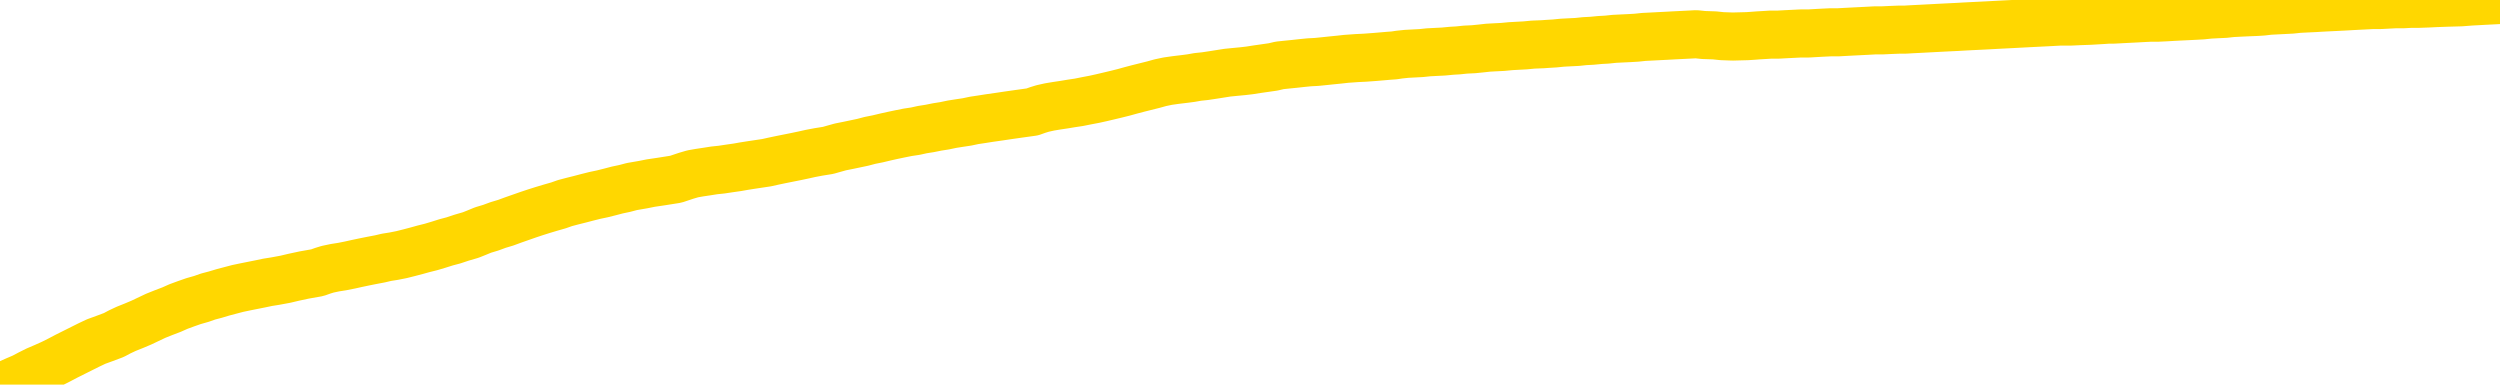 <svg xmlns="http://www.w3.org/2000/svg" version="1.1" viewBox="0 0 6500 1000">
	<path fill="none" stroke="gold" stroke-width="125" stroke-linecap="round" stroke-linejoin="round" d="M0 1393  L-720054 1393 L-717450 1393 L-715782 1393 L-697452 1392 L-697282 1392 L-690124 1392 L-690091 1392 L-676660 1392 L-673738 1392 L-660397 1392 L-656228 1392 L-655068 1391 L-654449 1391 L-652437 1391 L-648666 1391 L-648065 1390 L-647737 1390 L-647524 1390 L-646982 1390 L-645744 1389 L-644565 1389 L-641701 1388 L-641178 1388 L-636323 1388 L-633386 1388 L-633343 1387 L-633034 1387 L-632783 1387 L-630188 1387 L-625932 1387 L-625914 1387 L-624677 1387 L-622800 1387 L-620846 1387 L-619898 1387 L-619628 1387 L-619318 1386 L-619220 1386 L-618389 1386 L-616359 1386 L-616068 1386 L-613922 1386 L-613766 1385 L-610110 1385 L-609859 1385 L-609760 1385 L-609243 1385 L-607092 1385 L-606163 1386 L-604637 1386 L-603398 1386 L-601851 1386 L-598889 1386 L-597768 1386 L-597458 1386 L-596247 1386 L-593240 1386 L-593221 1386 L-592873 1386 L-592660 1386 L-592534 1385 L-592293 1385 L-592255 1385 L-592235 1385 L-592216 1385 L-592157 1384 L-592098 1384 L-592080 1384 L-591637 1384 L-590398 1384 L-588852 1384 L-585464 1384 L-579738 1384 L-579536 1383 L-577901 1383 L-576179 1383 L-574747 1383 L-574514 1383 L-573799 1383 L-567667 1383 L-567299 1383 L-567145 1383 L-566566 1383 L-566274 1382 L-565306 1382 L-564997 1382 L-564398 1382 L-562791 1382 L-562056 1382 L-561746 1382 L-560978 1382 L-558942 1382 L-558517 1382 L-557704 1382 L-550276 1382 L-549753 1381 L-549579 1381 L-548844 1381 L-547276 1381 L-546871 1381 L-544646 1381 L-543698 1381 L-543273 1381 L-542942 1381 L-541899 1381 L-539791 1380 L-539538 1380 L-538919 1380 L-538107 1380 L-535999 1380 L-535950 1380 L-534022 1380 L-533696 1380 L-533561 1379 L-533058 1379 L-531646 1379 L-531143 1379 L-530621 1379 L-527061 1378 L-526326 1378 L-523901 1378 L-522612 1378 L-522205 1378 L-519052 1378 L-518898 1378 L-518877 1378 L-518511 1378 L-517253 1378 L-516538 1378 L-515648 1378 L-515241 1378 L-514312 1378 L-513203 1378 L-512900 1378 L-506651 1379 L-505704 1379 L-504078 1379 L-503576 1379 L-499900 1379 L-499068 1379 L-495115 1379 L-493703 1379 L-491214 1379 L-490537 1379 L-490499 1379 L-489628 1379 L-486417 1378 L-483554 1378 L-482586 1378 L-481464 1378 L-481445 1378 L-479820 1378 L-479356 1378 L-479264 1378 L-472895 1378 L-471946 1377 L-469489 1377 L-468617 1377 L-467381 1377 L-465380 1377 L-464982 1377 L-463546 1377 L-461520 1377 L-461306 1377 L-460126 1377 L-458618 1376 L-458598 1376 L-456585 1376 L-455716 1376 L-454845 1376 L-454260 1376 L-453723 1376 L-453065 1376 L-451827 1376 L-451267 1376 L-450085 1375 L-448848 1375 L-448809 1375 L-448422 1375 L-447881 1375 L-447107 1375 L-445985 1375 L-443896 1375 L-443562 1375 L-443276 1375 L-442348 1374 L-441865 1374 L-441129 1374 L-437498 1374 L-436370 1374 L-436216 1374 L-435190 1374 L-431475 1374 L-430258 1374 L-428439 1374 L-425653 1373 L-425092 1373 L-421204 1373 L-418728 1373 L-417393 1373 L-416889 1373 L-416406 1373 L-413717 1373 L-409945 1373 L-407488 1373 L-406308 1373 L-405669 1373 L-403309 1373 L-403232 1373 L-402185 1373 L-402091 1373 L-401588 1373 L-401143 1373 L-401085 1373 L-400871 1373 L-397912 1372 L-395204 1372 L-395049 1372 L-391529 1372 L-391006 1372 L-390038 1372 L-389689 1372 L-388646 1372 L-387717 1372 L-387291 1372 L-385782 1372 L-384815 1371 L-384796 1371 L-382900 1366 L-382784 1361 L-382737 1356 L-382712 1351 L-379708 1351 L-377677 1350 L-375916 1350 L-375549 1350 L-375104 1350 L-374737 1350 L-374323 1350 L-372338 1350 L-372125 1350 L-371970 1350 L-370365 1350 L-369243 1350 L-368295 1350 L-367037 1349 L-365393 1349 L-364213 1349 L-357624 1349 L-357577 1349 L-357171 1349 L-356126 1349 L-355991 1349 L-354308 1349 L-354288 1349 L-352951 1349 L-351715 1349 L-351561 1348 L-351187 1348 L-350981 1348 L-350671 1348 L-349898 1348 L-347576 1348 L-346918 1348 L-344790 1348 L-343068 1348 L-342875 1348 L-340321 1348 L-340045 1347 L-339857 1347 L-339024 1347 L-338252 1347 L-337554 1347 L-332553 1347 L-332177 1347 L-327924 1347 L-327437 1354 L-327418 1354 L-327339 1354 L-327264 1354 L-327244 1346 L-326431 1346 L-325677 1346 L-324458 1346 L-323026 1346 L-322930 1346 L-322756 1346 L-322401 1346 L-321092 1346 L-319235 1346 L-317532 1346 L-317030 1346 L-316764 1346 L-316371 1345 L-316237 1345 L-315327 1345 L-314951 1345 L-314022 1345 L-313683 1345 L-313643 1345 L-313606 1345 L-311690 1345 L-311517 1345 L-309988 1345 L-309660 1345 L-309544 1345 L-309136 1345 L-308788 1345 L-307145 1345 L-306594 1344 L-306351 1344 L-305809 1344 L-304978 1344 L-304436 1344 L-302902 1344 L-302809 1344 L-302773 1344 L-302637 1344 L-302249 1344 L-301225 1344 L-299348 1344 L-299252 1344 L-298652 1346 L-298284 1348 L-297800 1351 L-297762 1353 L-296988 1353 L-296930 1353 L-296756 1353 L-296562 1353 L-294957 1353 L-294937 1353 L-294782 1353 L-294667 1353 L-293487 1353 L-293332 1353 L-292665 1353 L-290217 1359 L-287702 1365 L-285032 1371 L-277333 1376 L-271665 1376 L-269451 1376 L-269428 1376 L-268454 1378 L-268434 1378 L-267570 1377 L-264830 1377 L-259031 1376 L-258878 1376 L-256092 1376 L-242484 1376 L-241738 1375 L-237327 1375 L-220981 1375 L-220749 1375 L-220212 1375 L-211752 1375 L-203047 1375 L-202834 1375 L-200862 1375 L-198076 1375 L-193588 1375 L-193433 1375 L-193264 1375 L-193124 1375 L-192833 1375 L-192794 1374 L-192524 1374 L-192352 1374 L-191942 1374 L-190821 1374 L-189641 1374 L-188364 1374 L-185500 1374 L-182580 1374 L-180588 1374 L-179040 1374 L-176002 1374 L-166678 1374 L-166154 1373 L-160430 1373 L-158923 1373 L-158109 1373 L-156425 1373 L-155704 1373 L-155535 1373 L-154490 1373 L-152423 1373 L-151061 1373 L-146618 1373 L-146520 1373 L-146482 1373 L-146463 1373 L-145630 1373 L-145553 1372 L-142980 1372 L-139731 1372 L-139576 1372 L-138628 1372 L-136887 1372 L-136171 1372 L-132631 1373 L-126053 1373 L-124636 1374 L-124615 1374 L-123665 1374 L-120190 1374 L-119437 1373 L-118875 1373 L-118093 1373 L-110589 1373 L-108991 1373 L-107417 1373 L-104232 1373 L-99898 1373 L-91329 1373 L-82582 1373 L-79509 1373 L-76243 1373 L-75696 1373 L-68559 1372 L-62891 1372 L-48827 1372 L-42815 1373 L-38109 1372 L-34106 1372 L-28998 1372 L-19284 1372 L-3714 1372 L-631 1372 L-329 1340 L-309 1301 L-290 1257 L-271 1208 L-251 1185 L-232 1166 L-213 1149 L-185 1131 L-165 1114 L-137 1097 L-101 1077 L-88 1061 L-75 1046 L-56 1035 L-38 1026 L-18 1017 L0 1008 L19 999 L39 990 L60 981 L77 972 L95 963 L116 954 L136 945 L154 936 L173 926 L193 916 L213 906 L231 897 L250 888 L272 880 L296 871 L311 863 L328 855 L348 847 L367 839 L386 830 L405 821 L425 813 L446 805 L464 797 L483 790 L503 783 L524 777 L541 771 L560 766 L580 760 L599 755 L618 750 L637 746 L657 742 L677 738 L696 734 L715 731 L742 726 L763 721 L791 715 L825 709 L839 704 L852 700 L871 696 L890 693 L910 689 L928 685 L947 681 L967 677 L988 673 L1005 669 L1024 666 L1044 662 L1064 657 L1083 652 L1101 647 L1121 642 L1141 636 L1160 630 L1179 625 L1200 618 L1224 611 L1239 605 L1256 598 L1276 592 L1295 585 L1315 579 L1334 572 L1354 565 L1374 558 L1392 552 L1411 546 L1431 540 L1452 534 L1469 528 L1488 523 L1508 518 L1527 513 L1547 508 L1566 504 L1586 499 L1605 494 L1624 490 L1643 485 L1672 480 L1692 476 L1719 472 L1757 466 L1772 461 L1784 457 L1801 452 L1818 449 L1838 446 L1857 443 L1876 441 L1896 438 L1917 435 L1934 432 L1953 429 L1973 426 L1993 423 L2011 419 L2030 415 L2050 411 L2070 407 L2089 403 L2107 399 L2128 395 L2153 391 L2167 387 L2185 382 L2205 378 L2224 374 L2243 370 L2262 365 L2282 361 L2303 356 L2321 352 L2340 348 L2360 344 L2380 341 L2398 337 L2417 334 L2437 330 L2456 327 L2475 323 L2494 320 L2514 317 L2533 313 L2553 310 L2572 307 L2600 303 L2620 300 L2648 296 L2684 291 L2698 286 L2711 282 L2729 278 L2747 275 L2767 272 L2785 269 L2805 266 L2825 262 L2846 258 L2864 254 L2881 250 L2902 245 L2922 240 L2940 235 L2959 230 L2979 225 L2999 220 L3017 215 L3036 211 L3057 208 L3082 205 L3097 203 L3114 200 L3133 198 L3153 195 L3172 192 L3191 189 L3211 187 L3232 185 L3249 183 L3268 180 L3289 177 L3310 174 L3327 170 L3346 168 L3366 166 L3384 164 L3404 162 L3423 161 L3443 159 L3462 157 L3482 155 L3500 153 L3528 151 L3549 150 L3576 148 L3611 145 L3625 144 L3638 142 L3657 140 L3676 139 L3695 138 L3714 136 L3733 135 L3753 134 L3774 132 L3791 131 L3810 129 L3831 128 L3851 126 L3869 124 L3887 123 L3907 122 L3928 120 L3946 119 L3965 118 L3986 116 L4011 115 L4025 114 L4042 113 L4062 111 L4081 110 L4101 109 L4120 107 L4139 106 L4160 104 L4178 103 L4197 101 L4217 100 L4238 99 L4255 98 L4274 96 L4294 95 L4313 94 L4333 93 L4351 92 L4371 91 L4391 90 L4410 89 L4429 91 L4458 92 L4477 94 L4505 95 L4543 94 L4558 93 L4571 92 L4588 91 L4604 90 L4624 90 L4642 89 L4662 88 L4682 87 L4703 87 L4720 86 L4738 85 L4759 84 L4779 84 L4797 83 L4816 82 L4836 81 L4856 80 L4874 79 L4893 79 L4914 78 L4939 77 L4954 77 L4971 76 L4991 75 L5010 74 L5029 73 L5048 72 L5068 71 L5089 70 L5106 69 L5125 68 L5146 67 L5166 66 L5184 65 L5203 64 L5223 63 L5242 62 L5261 61 L5280 60 L5300 59 L5320 58 L5339 57 L5357 56 L5385 56 L5406 55 L5434 54 L5468 52 L5482 51 L5495 51 L5514 50 L5533 49 L5553 48 L5571 47 L5591 46 L5610 46 L5631 45 L5648 44 L5667 43 L5688 42 L5708 41 L5726 40 L5745 38 L5764 37 L5785 36 L5803 34 L5822 33 L5843 32 L5868 31 L5883 30 L5900 28 L5919 27 L5939 26 L5958 25 L5977 23 L5997 22 L6018 21 L6035 20 L6054 19 L6075 18 L6095 17 L6112 16 L6131 15 L6151 14 L6170 13 L6190 13 L6209 12 L6228 11 L6248 11 L6267 10 L6286 10 L6314 9 L6334 8 L6362 7 L6398 6 L6411 5 L6424 4 L6443 3 L6461 2 L6481 1 L6500 0" />
</svg>
